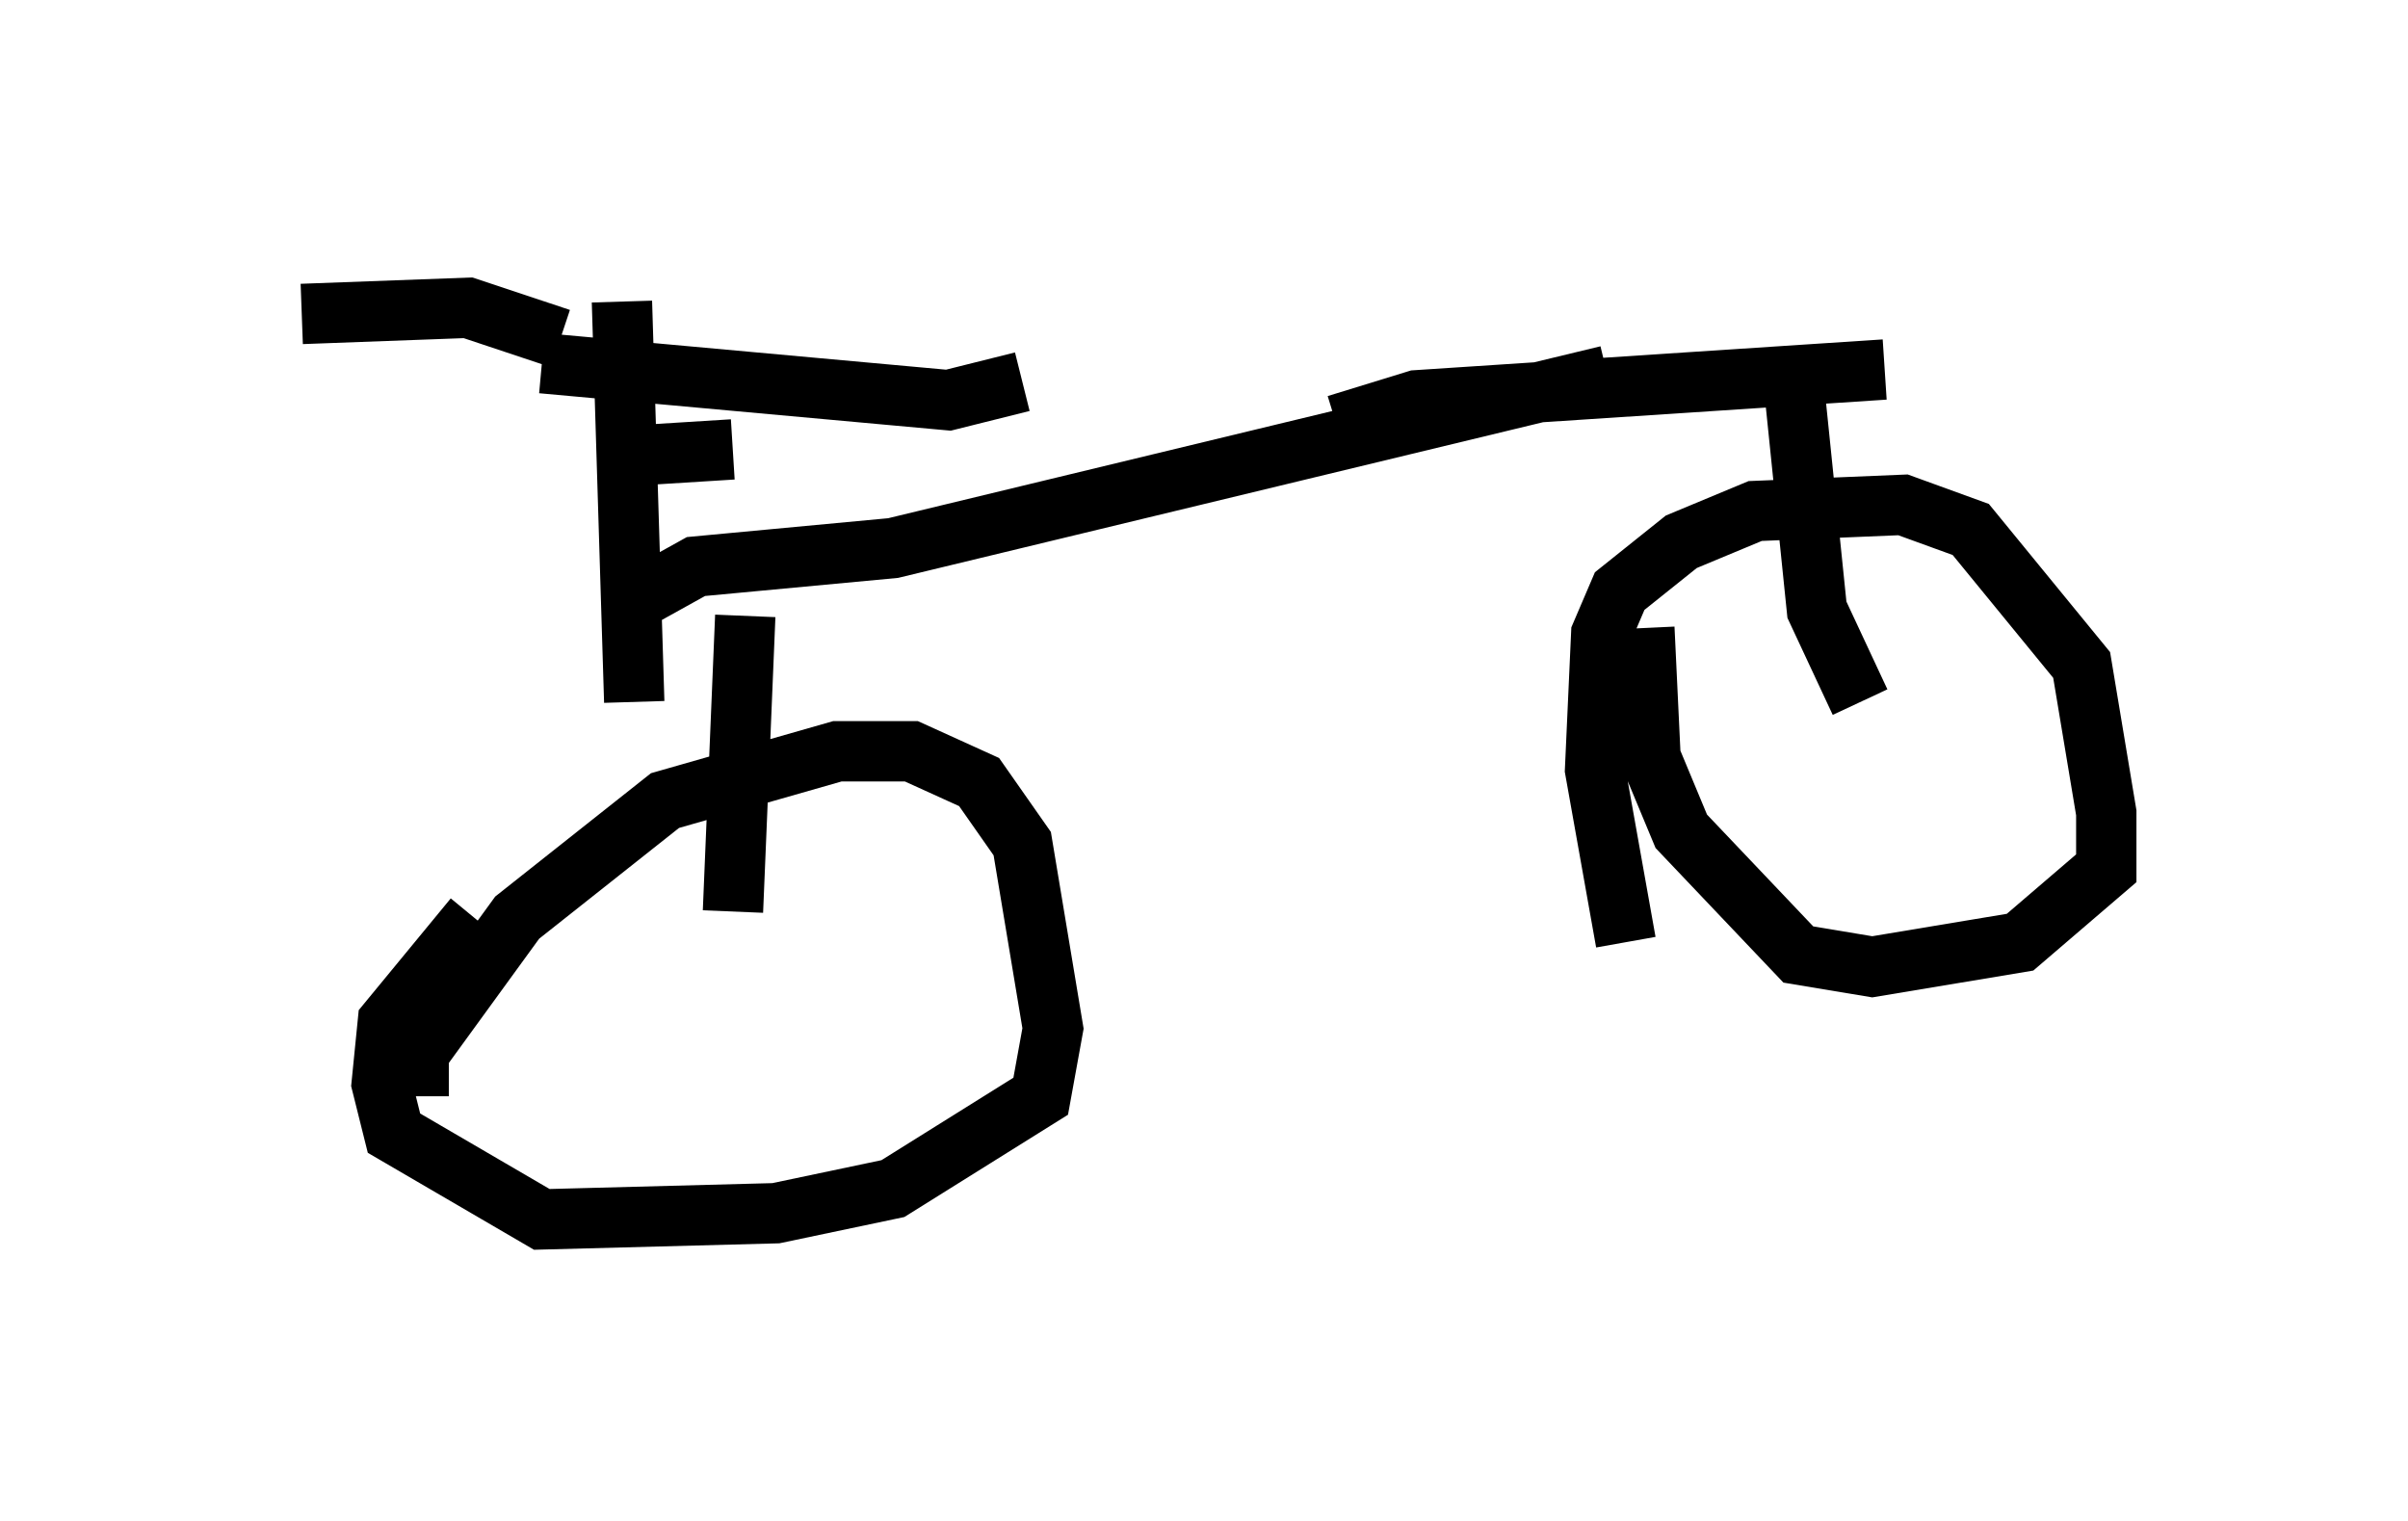 <?xml version="1.0" encoding="utf-8" ?>
<svg baseProfile="full" height="25.211" version="1.1" width="39.911" xmlns="http://www.w3.org/2000/svg" xmlns:ev="http://www.w3.org/2001/xml-events" xmlns:xlink="http://www.w3.org/1999/xlink"><defs /><rect fill="white" height="25.211" width="39.911" x="0" y="0" /><path d="M7.552, 18.679 m-0.613, -0.51 l0.0, -0.715 1.633, -2.246 l2.45, -1.94 2.858, -0.817 l1.225, 0.0 1.123, 0.51 l0.715, 1.021 0.51, 3.063 l-0.204, 1.123 -2.45, 1.531 l-1.94, 0.408 -3.879, 0.102 l-2.45, -1.429 -0.204, -0.817 l0.102, -1.021 1.429, -1.735 m19.09, 0.408 l-0.51, -2.858 0.102, -2.246 l0.306, -0.715 1.021, -0.817 l1.225, -0.51 2.45, -0.102 l1.123, 0.408 1.838, 2.246 l0.408, 2.45 0.0, 0.919 l-1.429, 1.225 -2.45, 0.408 l-1.225, -0.204 -1.94, -2.042 l-0.51, -1.225 -0.102, -2.144 m-15.109, -2.96 l-1.633, 0.102 m-0.204, -2.552 l0.204, 6.635 m-2.858, -5.41 l0.0, 0.0 m1.327, -0.204 l6.738, 0.613 1.225, -0.306 m-7.656, -0.715 l-1.531, -0.51 -2.756, 0.102 m5.615, 4.696 l0.919, -0.51 3.267, -0.306 l11.842, -2.858 m-4.492, 0.817 l1.327, -0.408 7.758, -0.51 m-1.531, 0.0 l0.408, 3.981 0.715, 1.531 m-18.477, -1.429 l-0.204, 4.9 " fill="none" stroke="black" stroke-width="1" /></svg>
